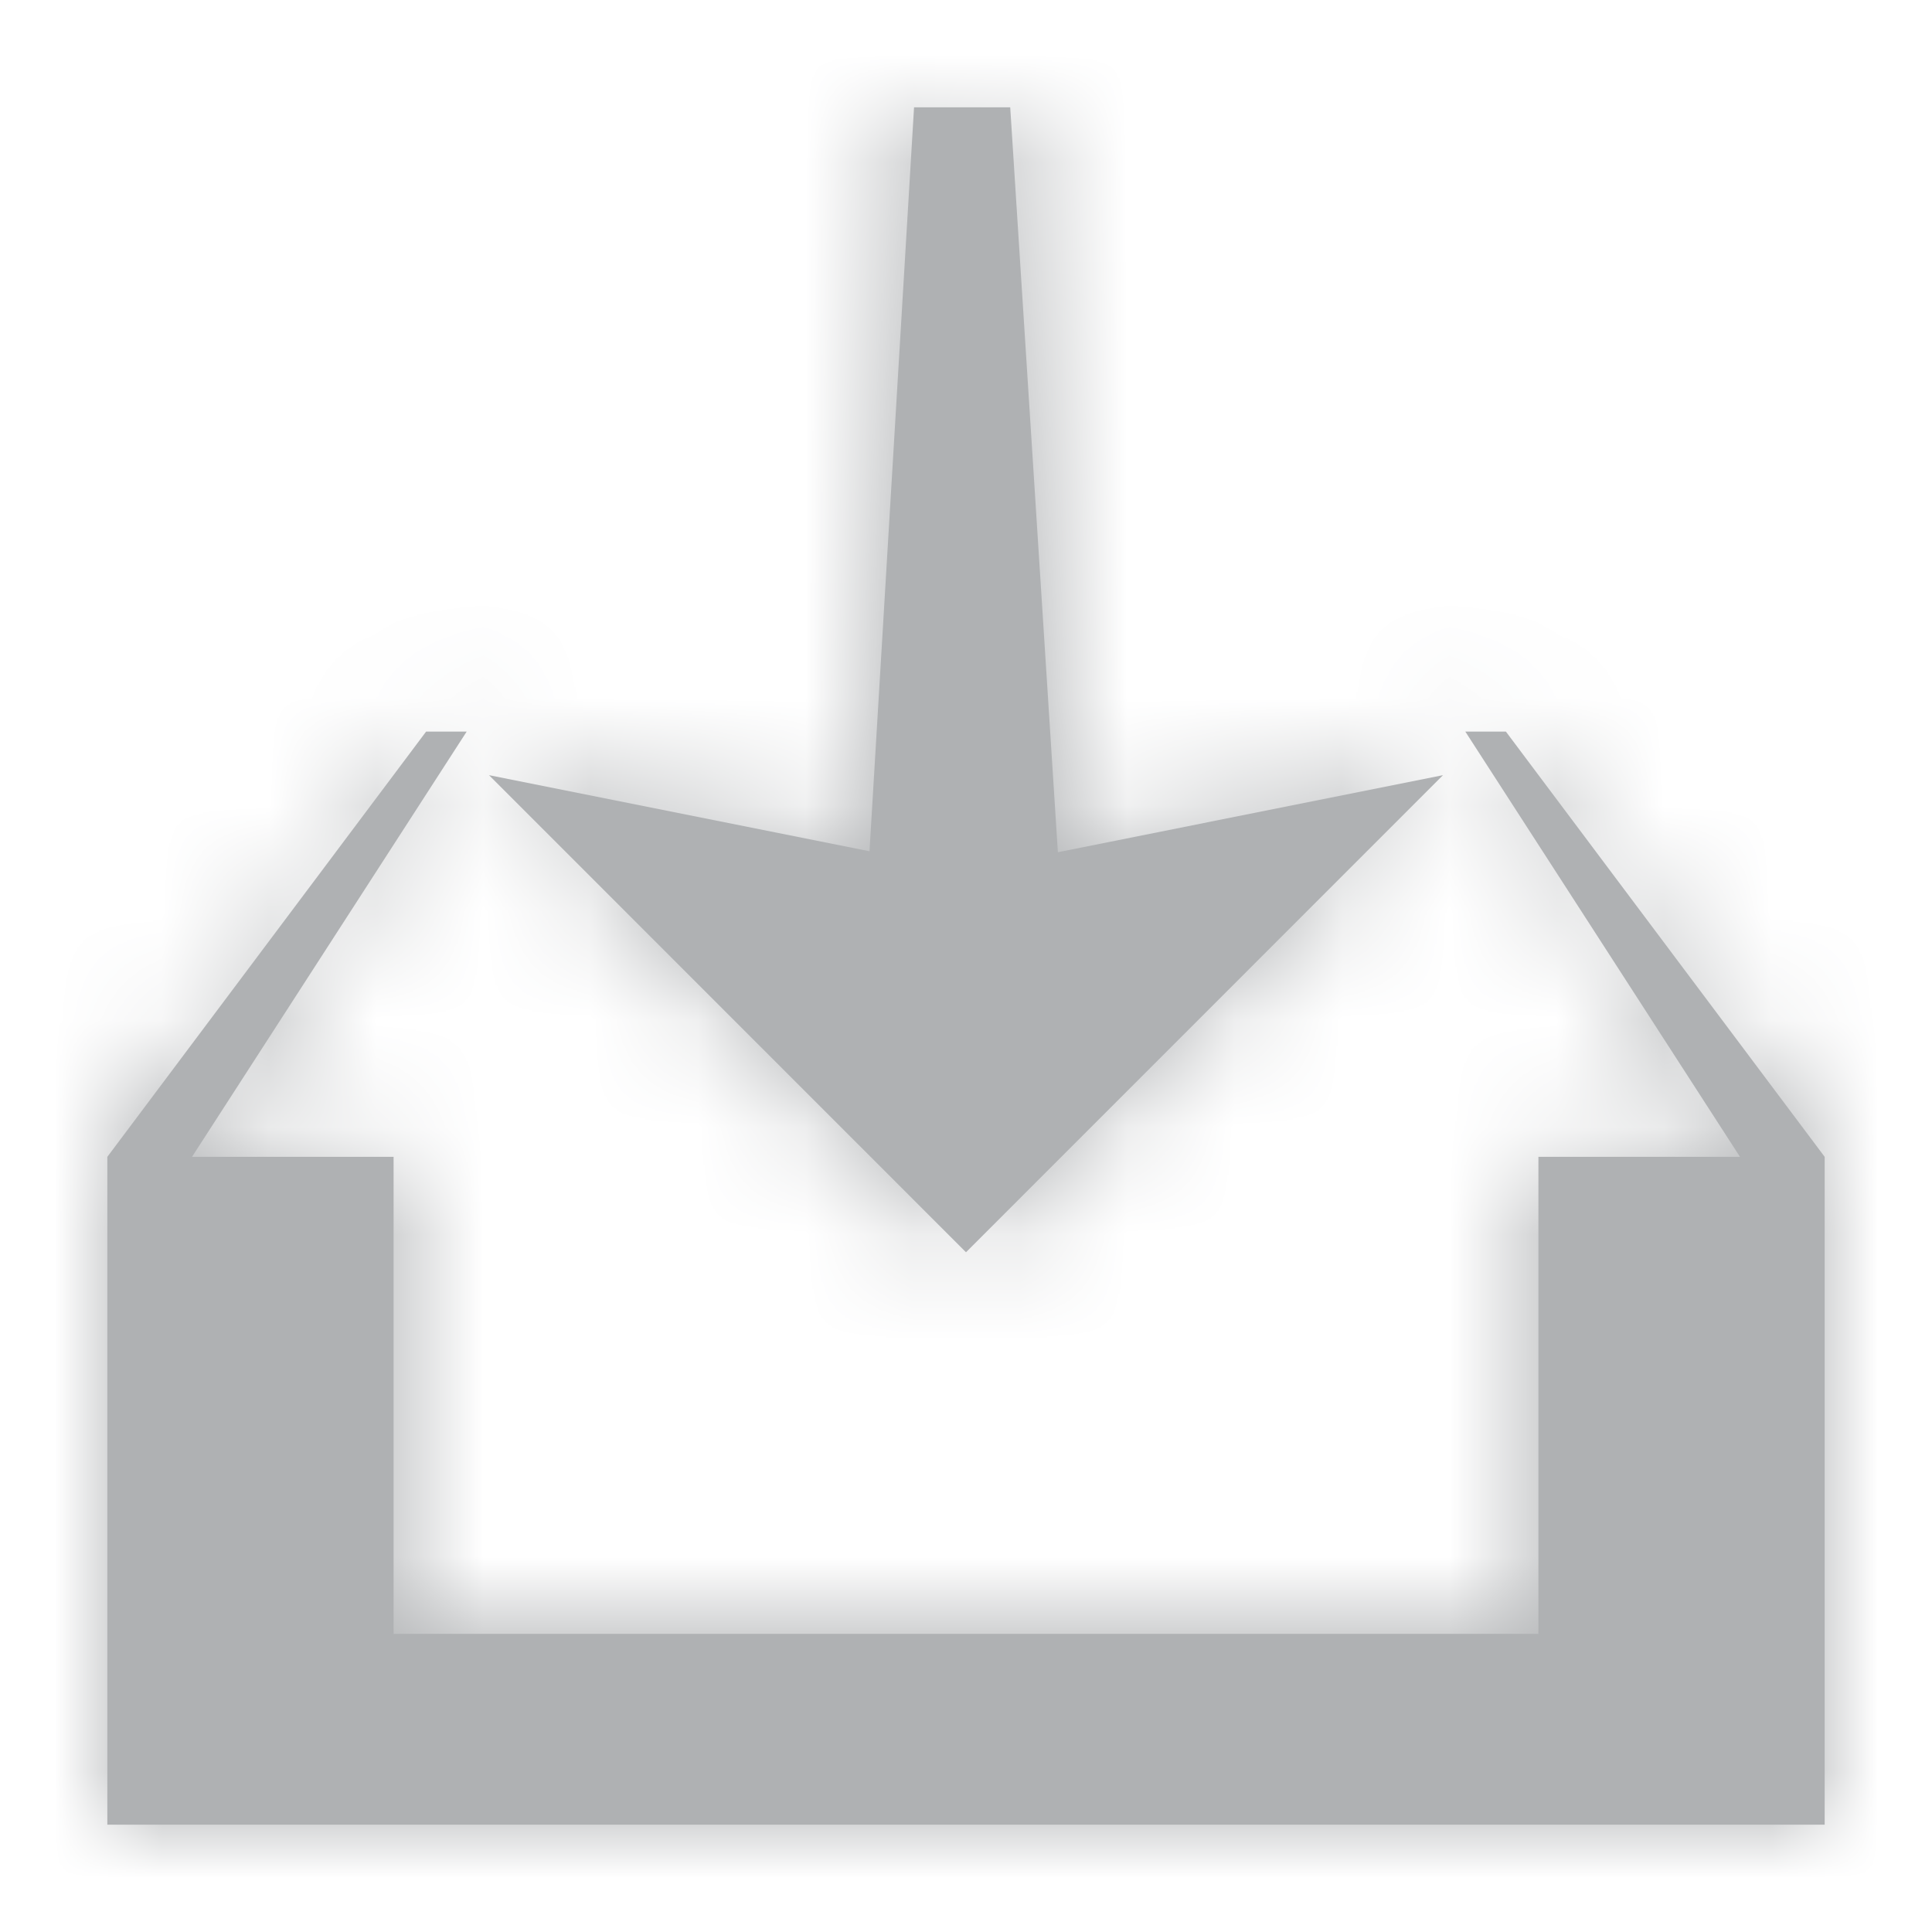 <?xml version="1.0" encoding="UTF-8"?>
<svg width="18px" height="18px" viewBox="0 0 18 18" version="1.1" xmlns="http://www.w3.org/2000/svg" xmlns:xlink="http://www.w3.org/1999/xlink">
    <title>4.控件/2.通用/1.icon/2.Sysperf/18/导入</title>
    <defs>
        <path d="M4.348,6.816 L1.789,10.778 L3.667,10.778 L3.667,15.222 L14.333,15.222 L14.333,10.778 L16.211,10.778 L13.652,6.816 L14.03,6.816 L17,10.778 L17,17 L1,17 L1,10.778 L3.97,6.816 L4.348,6.816 Z M9.412,1 L9.856,7.94 L13.444,7.222 L9,11.667 L4.556,7.222 L8.101,7.931 L8.516,1 L9.412,1 Z" id="path-1"></path>
    </defs>
    <g id="4.控件/2.通用/1.icon/2.Sysperf/18/导入" stroke="none" stroke-width="1" fill="none" fill-rule="evenodd">
        <mask id="mask-2" fill="white">
            <use xlink:href="#path-1"></use>
        </mask>
        <use id="蒙版" fill="#AFB1B3" xlink:href="#path-1"></use>
        <g id="编组" mask="url(#mask-2)" fill="#AFB1B3">
            <g id="3.颜色/6.图标常用颜色">
                <rect id="矩形备份-6" x="0" y="0" width="18" height="18"></rect>
            </g>
        </g>
    </g>
</svg>